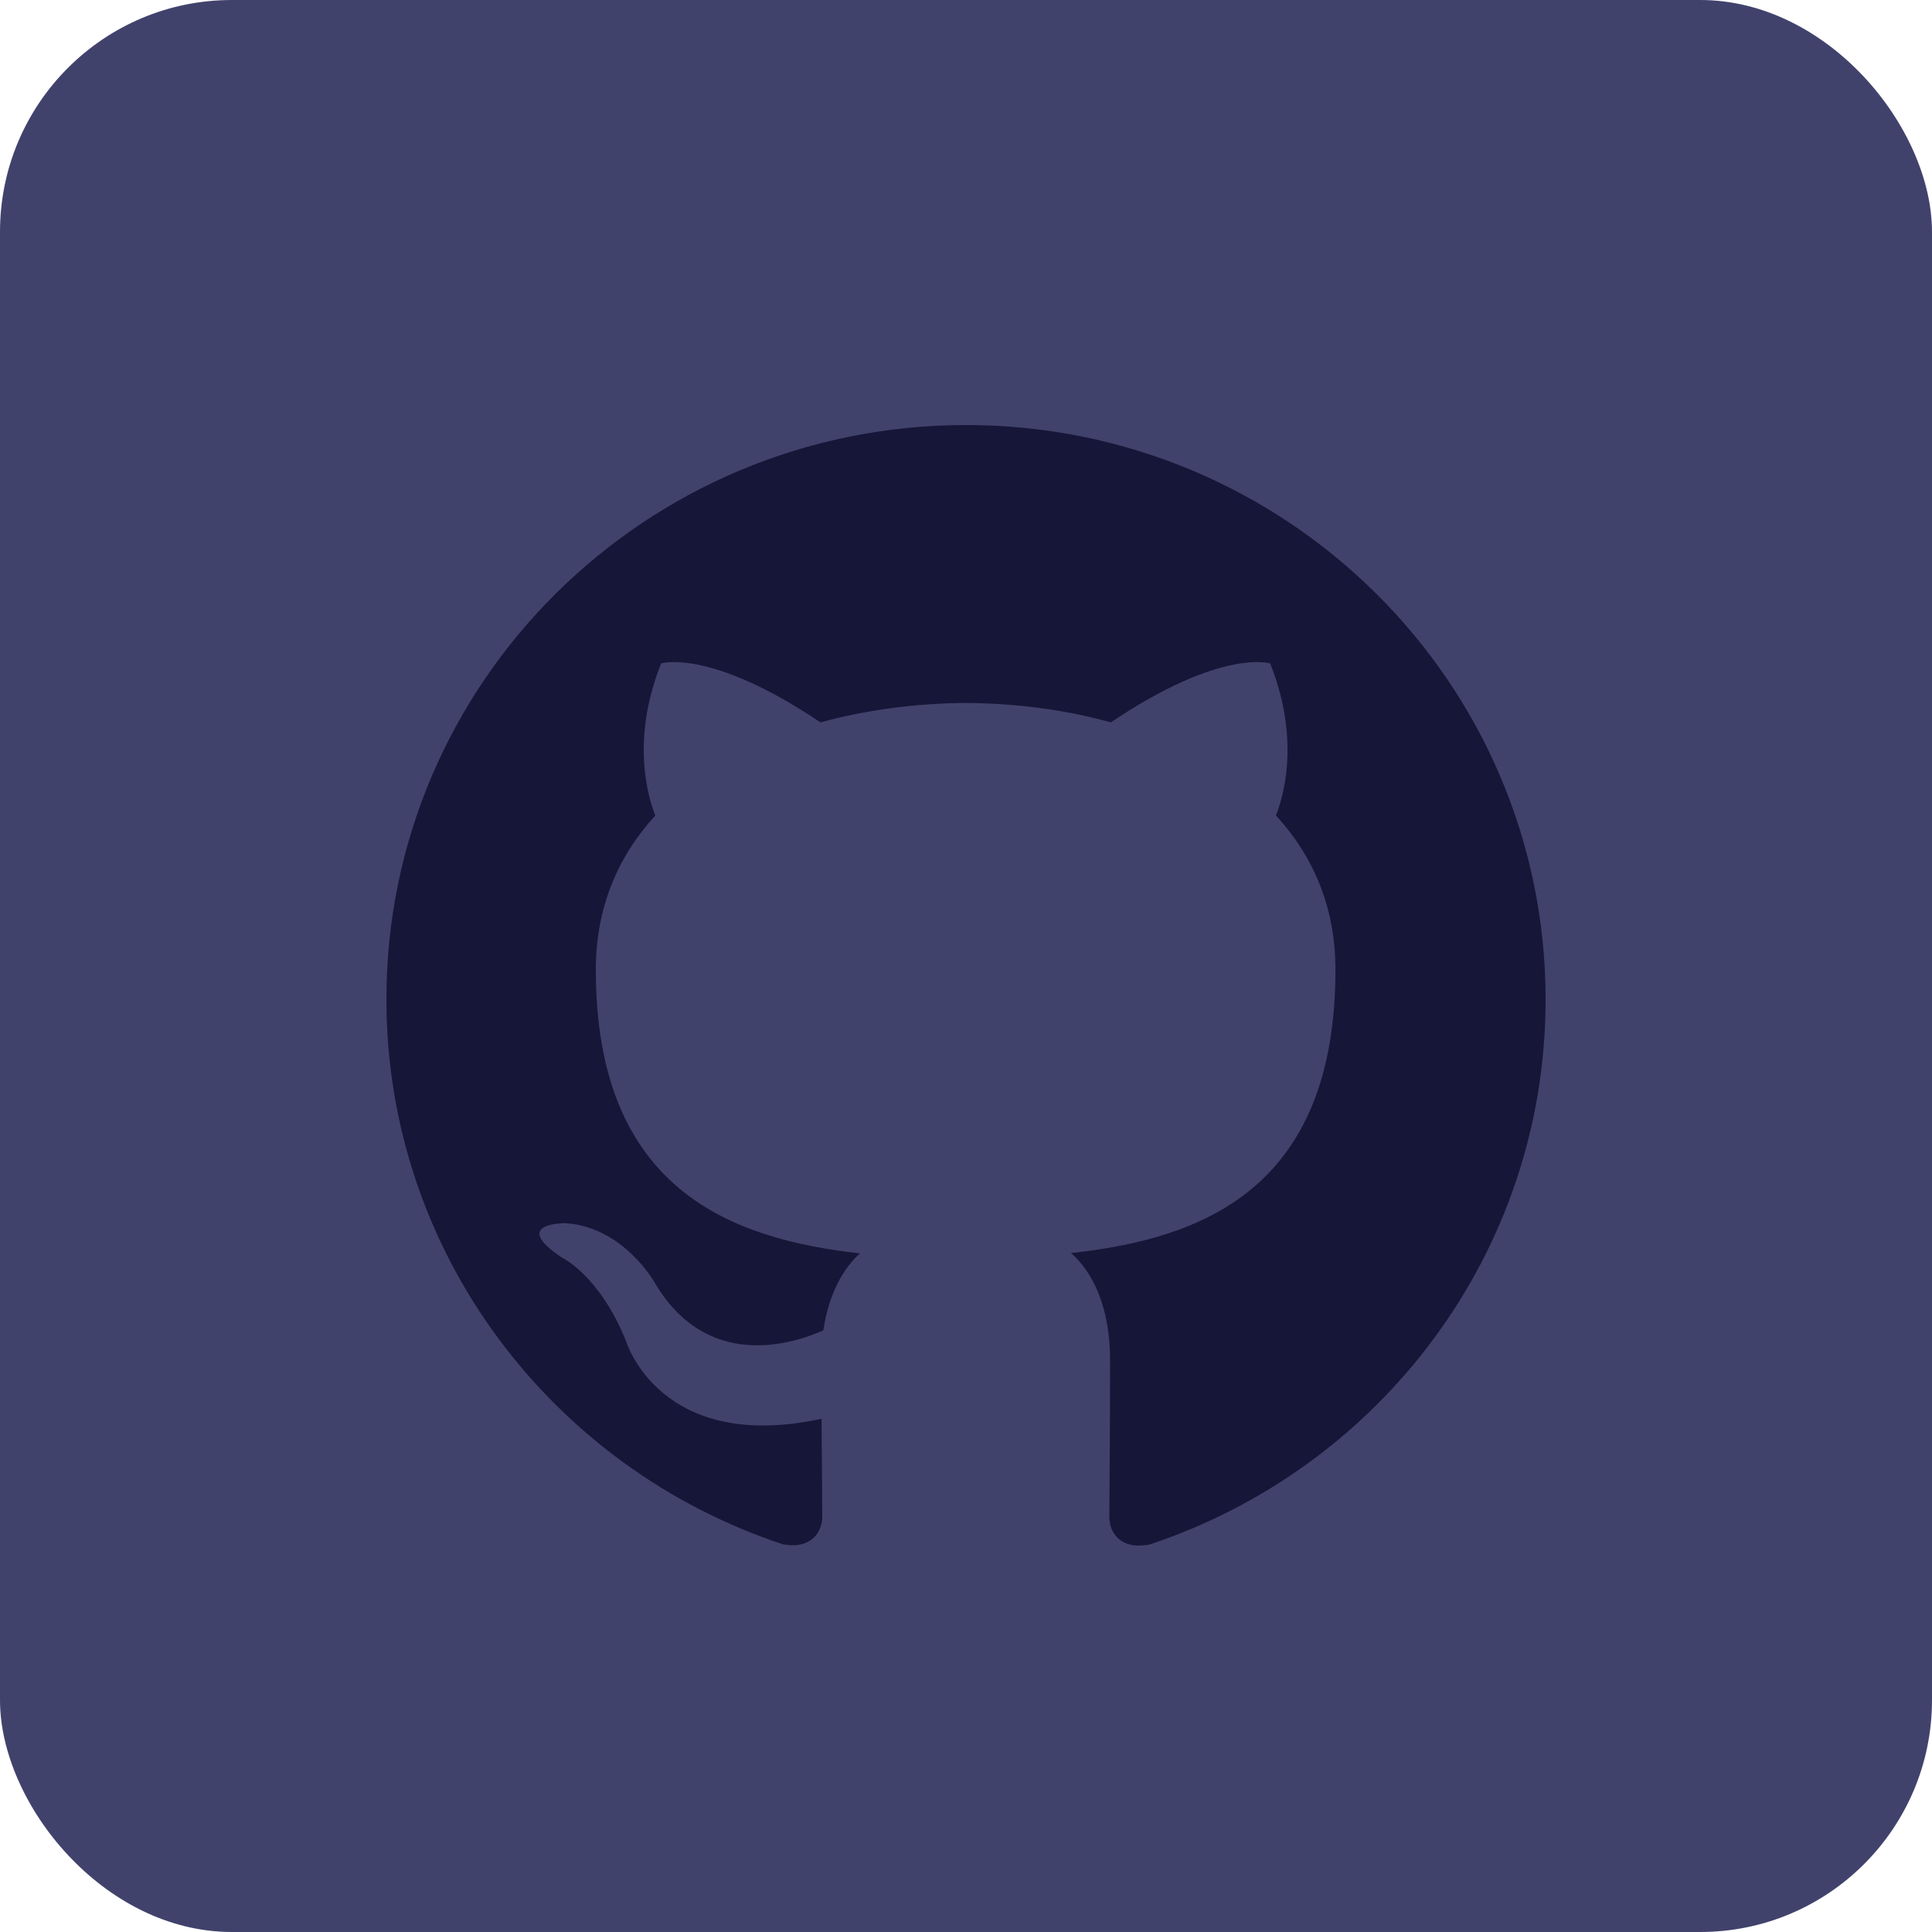 <?xml version="1.0" encoding="UTF-8"?>
<svg width="40px" height="40px" viewBox="0 0 40 40" version="1.1" xmlns="http://www.w3.org/2000/svg" xmlns:xlink="http://www.w3.org/1999/xlink">
    <title>编组 12备份 3@2x</title>
    <g id="页面-1" stroke="none" stroke-width="1" fill="none" fill-rule="evenodd">
        <g id="兑换首页-web" transform="translate(-1133, -738)">
            <g id="编组-26" transform="translate(-4, 699)">
                <g id="编组-15" transform="translate(1017, 39)">
                    <g id="编组-12备份-3" transform="translate(120, 0)">
                        <rect id="矩形" fill="#41426C" fill-rule="nonzero" x="0" y="0" width="40" height="40" rx="4.8"></rect>
                        <path d="M20,8.8 C13.373,8.8 8,14.122 8,20.687 C8,25.943 11.441,30.394 16.205,31.972 C16.807,32.084 17.024,31.711 17.024,31.399 C17.024,31.116 17.017,30.372 17.009,29.374 C13.673,30.096 12.967,27.781 12.967,27.781 C12.418,26.404 11.637,26.039 11.637,26.039 C10.54,25.31 11.712,25.325 11.712,25.325 C12.914,25.407 13.553,26.553 13.553,26.553 C14.62,28.369 16.363,27.848 17.047,27.543 C17.16,26.776 17.468,26.248 17.806,25.95 C15.138,25.652 12.336,24.633 12.336,20.077 C12.336,18.782 12.802,17.717 13.568,16.884 C13.448,16.586 13.034,15.373 13.688,13.735 C13.688,13.735 14.695,13.415 16.987,14.956 C17.941,14.695 18.971,14.561 19.992,14.554 C21.014,14.561 22.036,14.688 22.998,14.956 C25.29,13.415 26.297,13.735 26.297,13.735 C26.951,15.373 26.537,16.579 26.417,16.884 C27.183,17.717 27.649,18.774 27.649,20.077 C27.649,24.647 24.847,25.652 22.172,25.943 C22.6,26.307 22.983,27.037 22.983,28.146 C22.983,29.739 22.968,31.019 22.968,31.406 C22.968,31.726 23.186,32.091 23.795,31.979 C28.566,30.401 32,25.943 32,20.695 C32,14.122 26.627,8.8 20,8.8 Z" id="路径" fill="#161638"></path>
                    </g>
                </g>
            </g>
        </g>
    </g>
</svg>